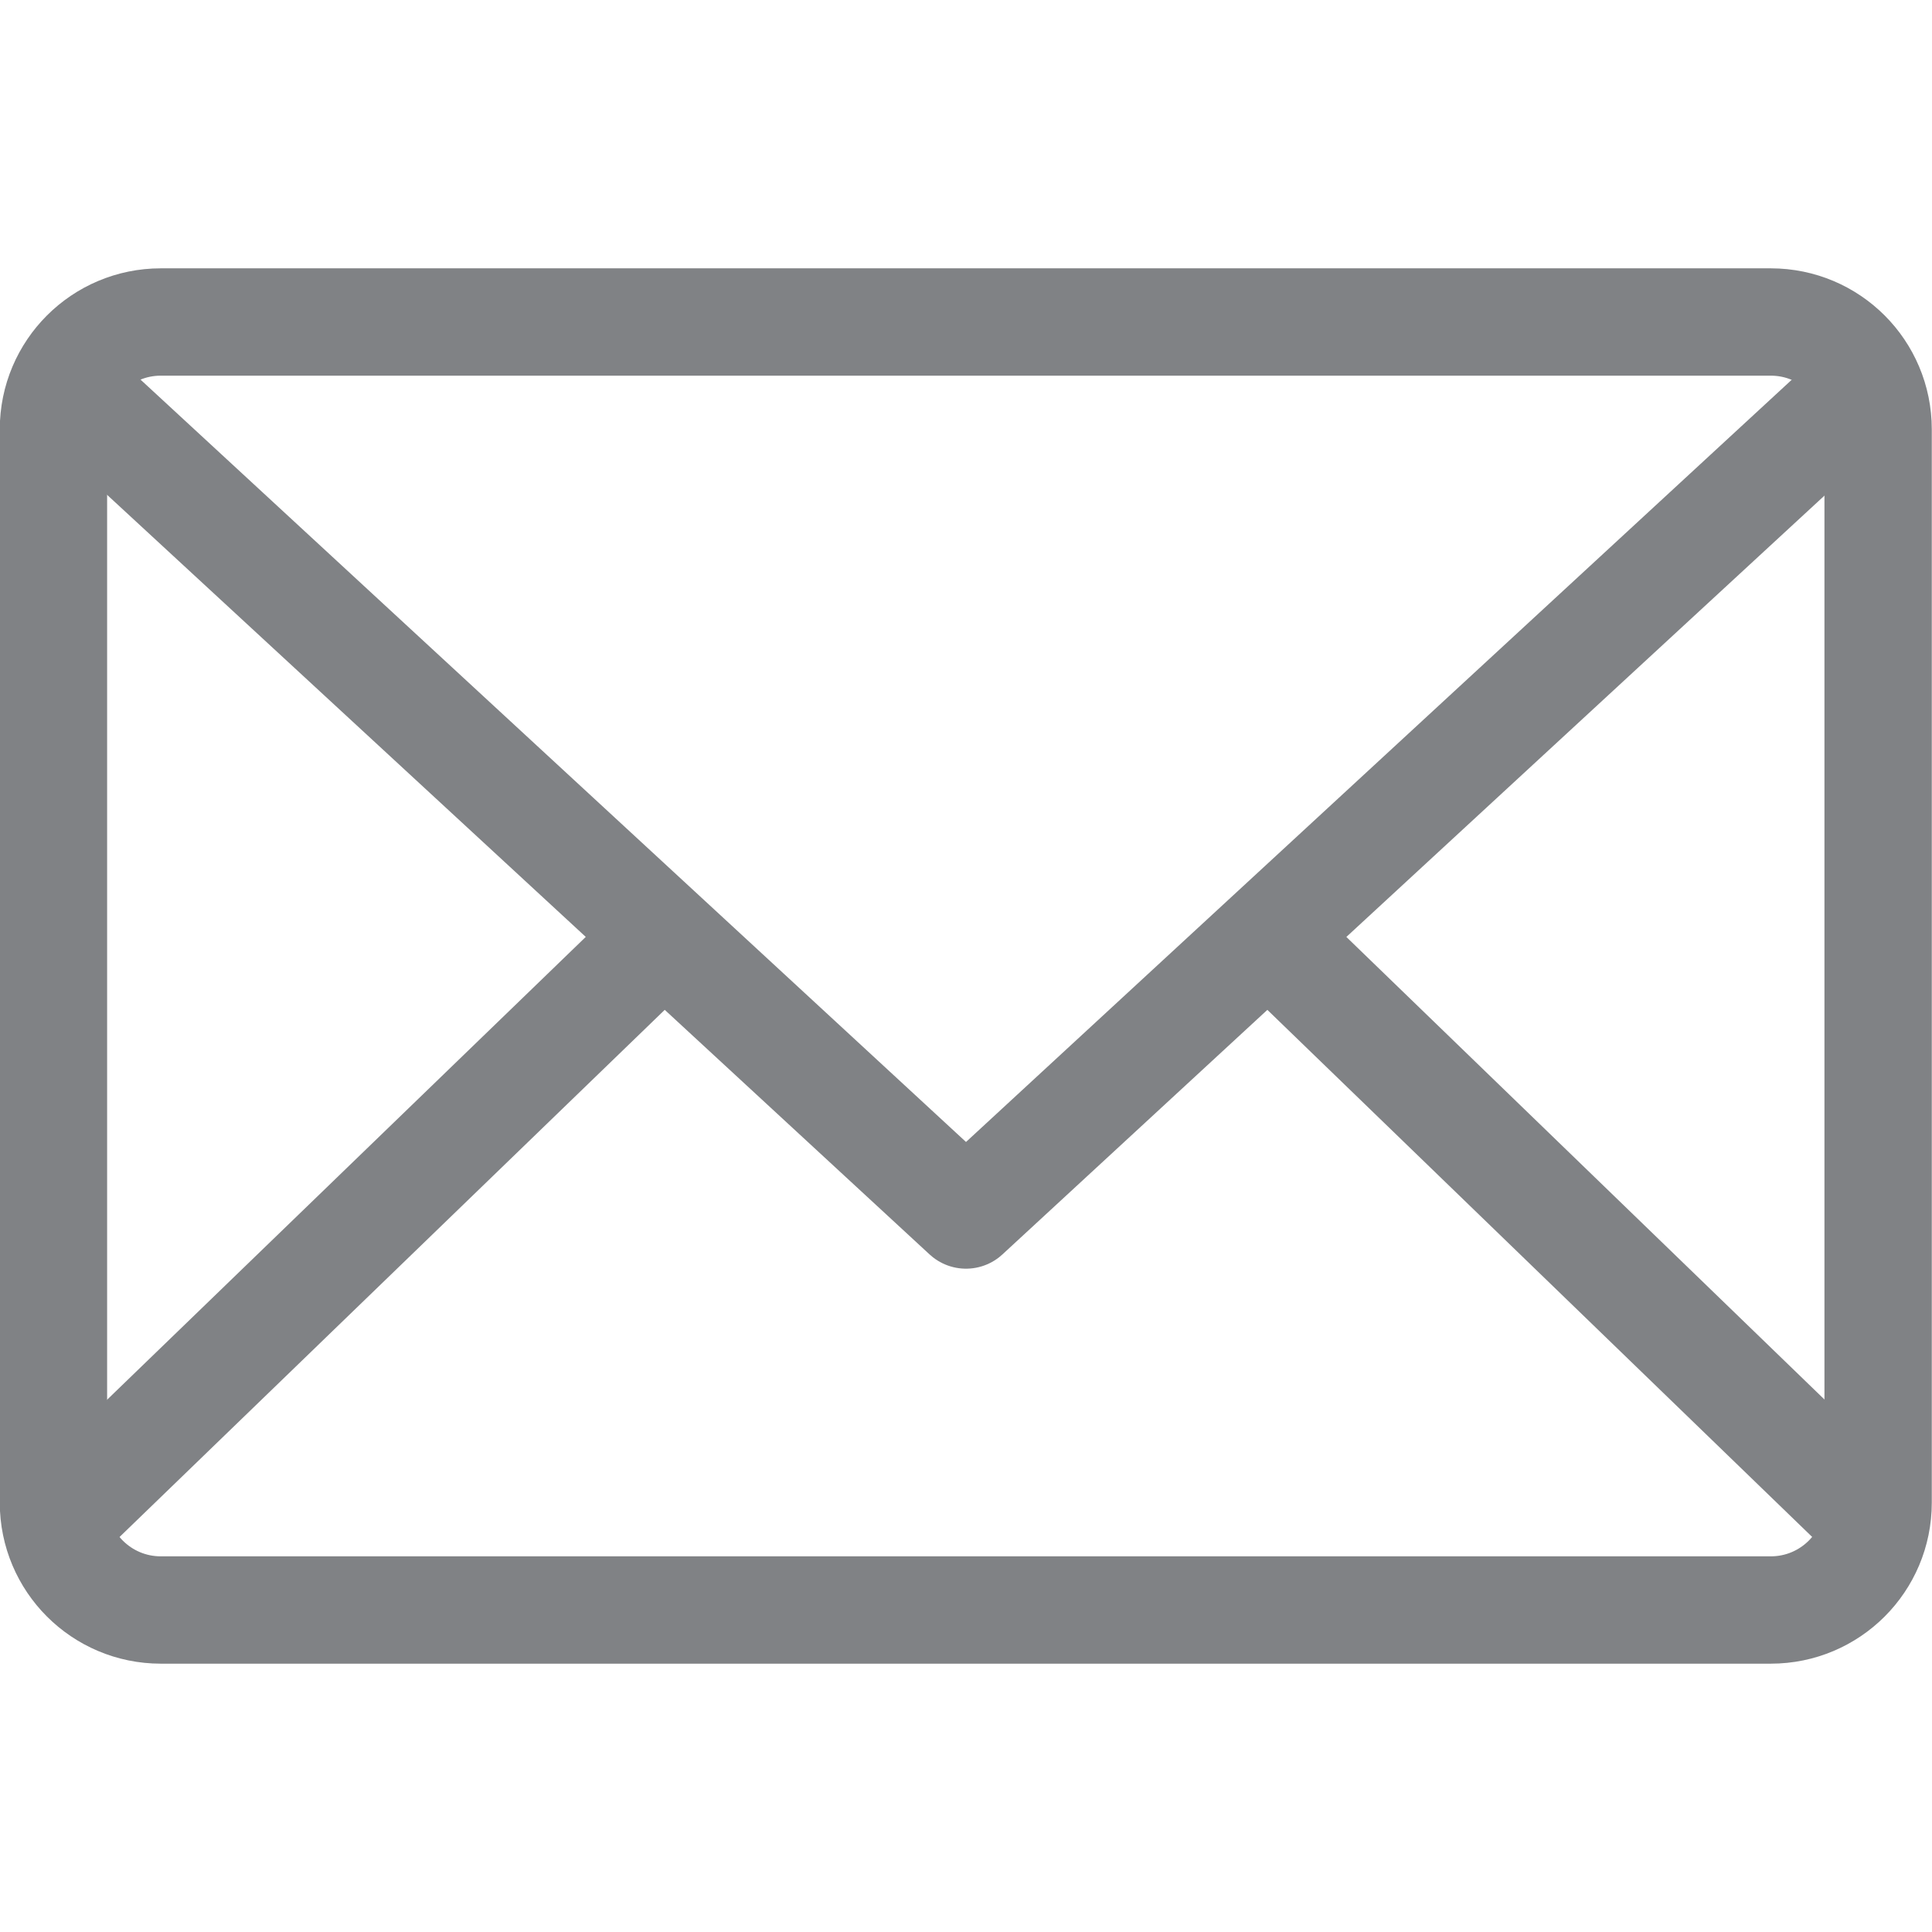 <svg width="18" xmlns="http://www.w3.org/2000/svg" height="18" viewBox="6.5 18.5 18 18" xmlns:xlink="http://www.w3.org/1999/xlink" enable-background="new 6.5 18.5 18 18">
<g fill="none" stroke="#808285" stroke-miterlimit="10">
<path stroke-linejoin="round" d="m23.859,22.104l-8.359,7.716-8.356-7.717m5.543,5.116l-5.68,5.492m16.995,.011l-5.688-5.503"/>
<path d="m23.998,32.5c0,.553-.447,1-1,1h-15c-.552,0-1-.447-1-1v-10c0-.553 .448-1 1-1h15c.553,0 1,.447 1,1v10z"/>
</g>
</svg>

